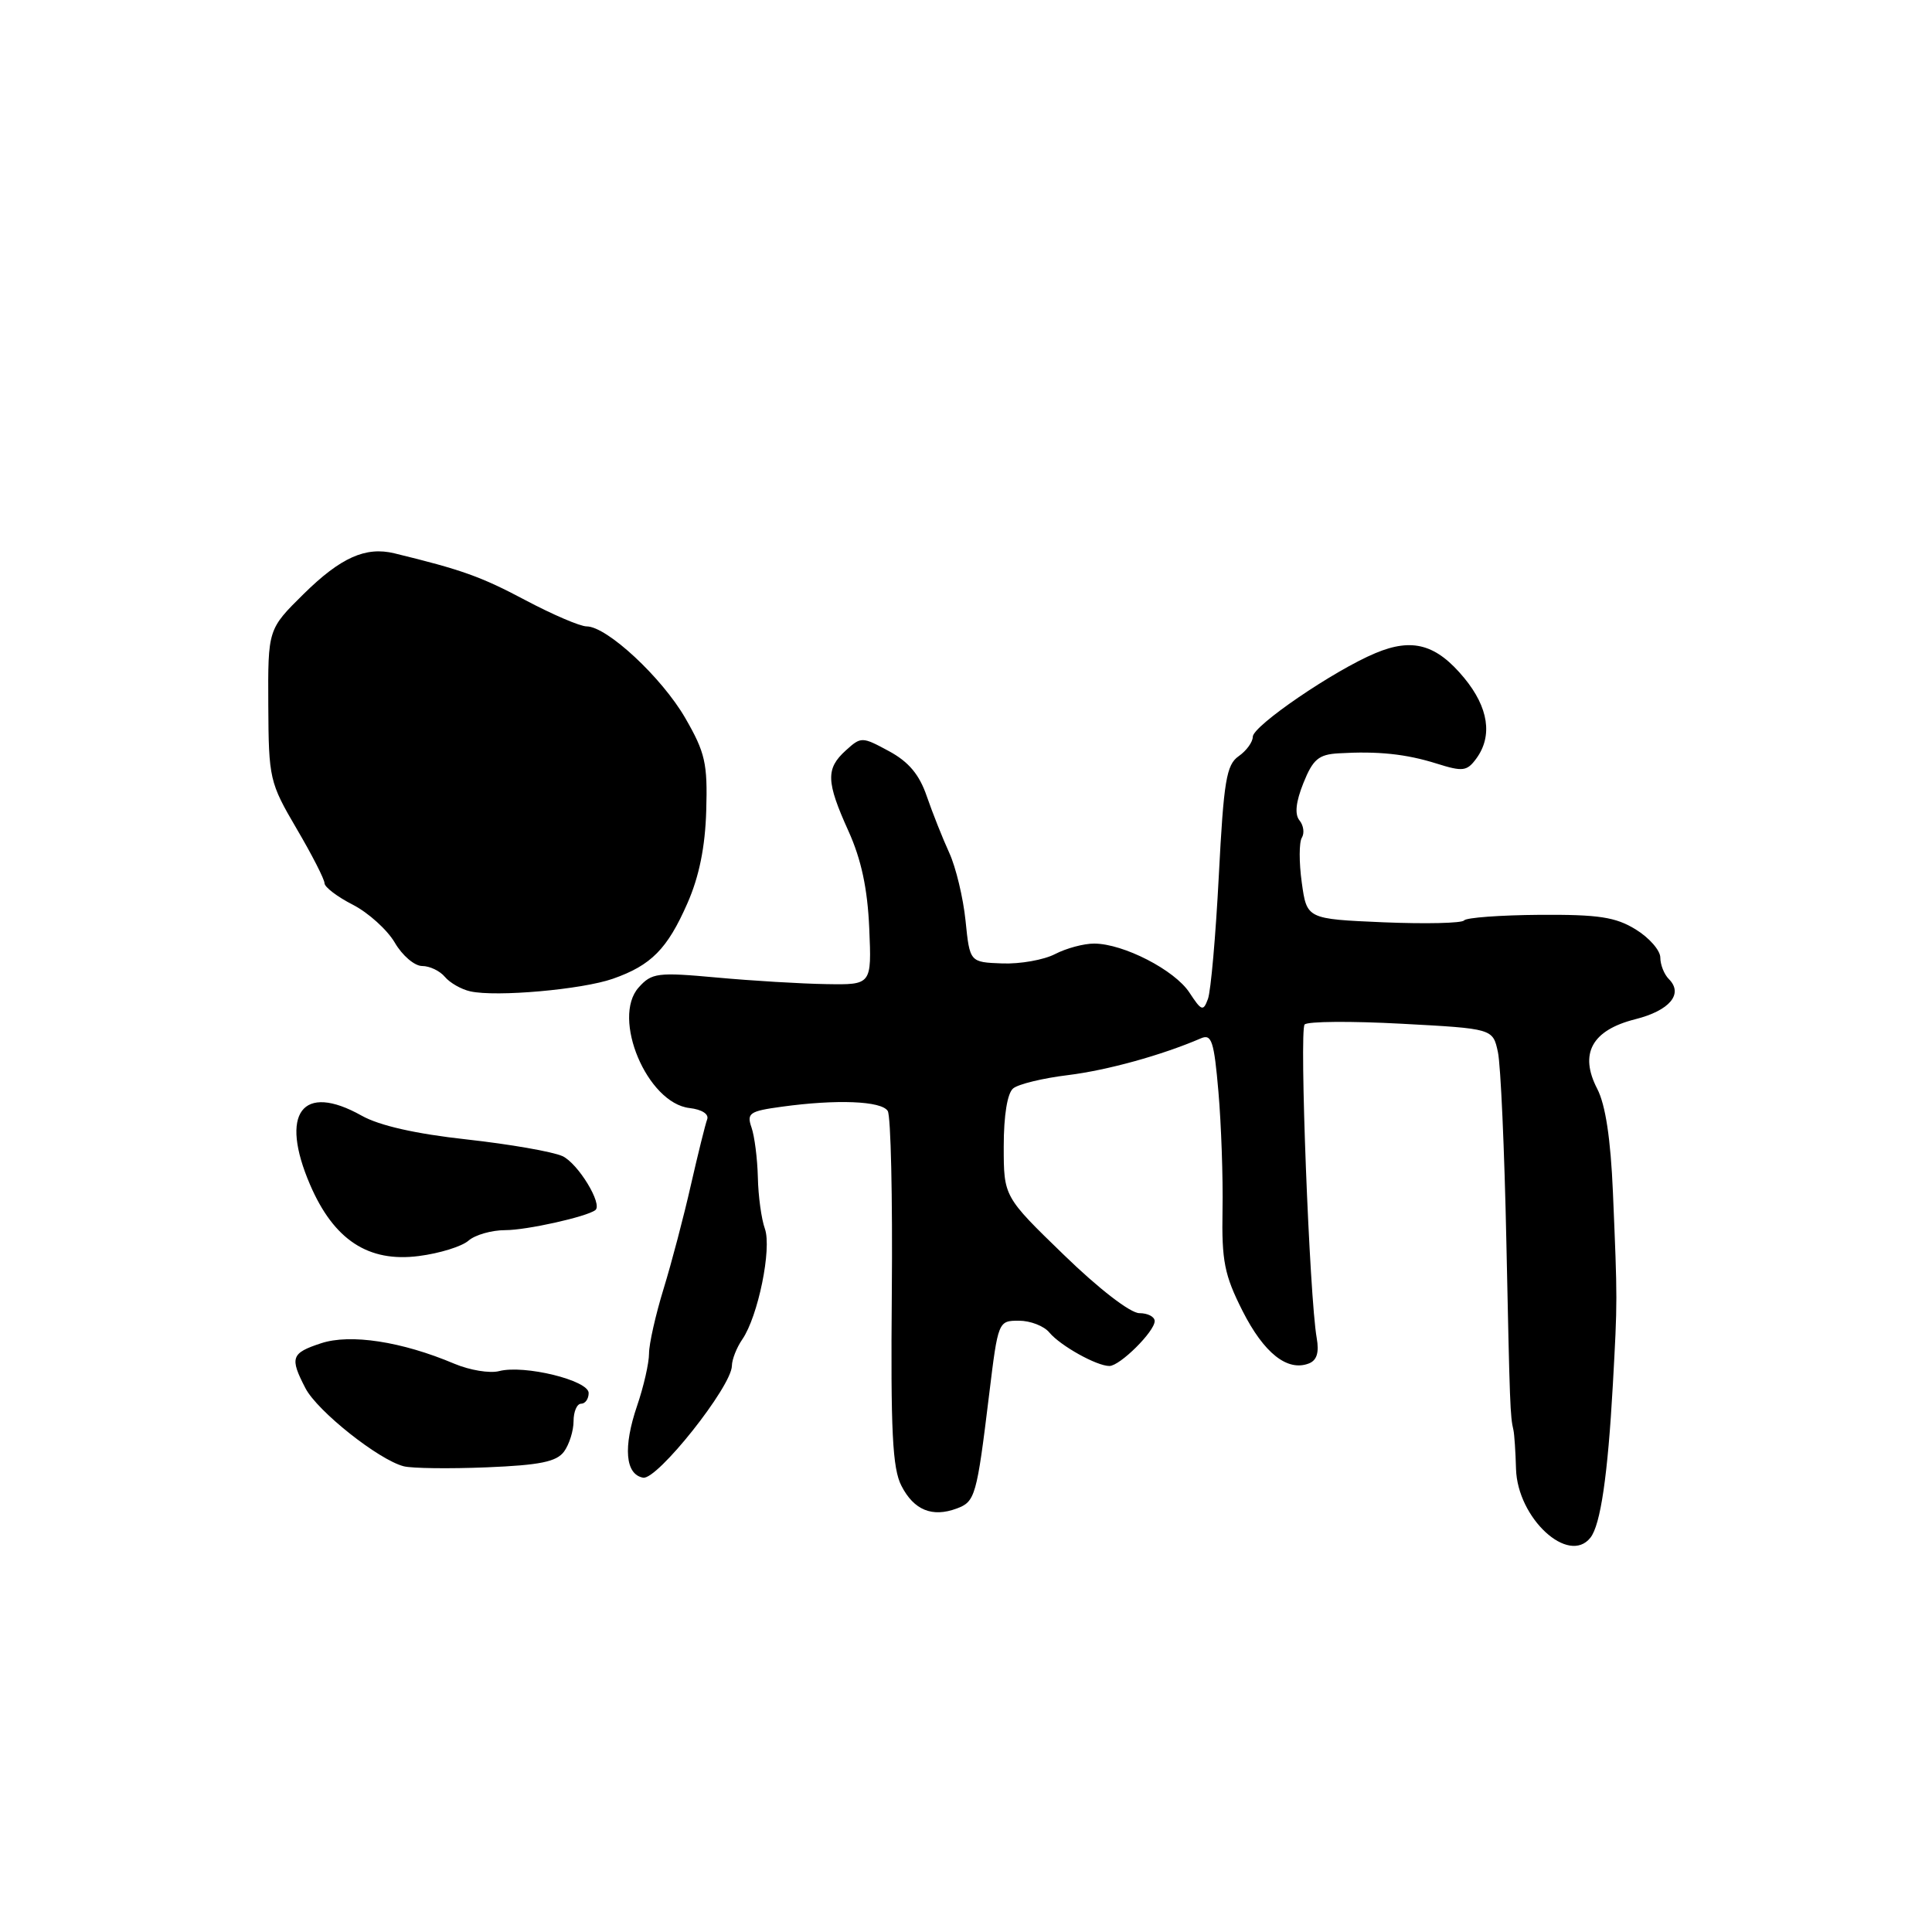 <?xml version="1.0" encoding="UTF-8" standalone="no"?>
<!DOCTYPE svg PUBLIC "-//W3C//DTD SVG 1.1//EN" "http://www.w3.org/Graphics/SVG/1.1/DTD/svg11.dtd" >
<svg xmlns="http://www.w3.org/2000/svg" xmlns:xlink="http://www.w3.org/1999/xlink" version="1.1" viewBox="0 0 256 256">
 <g >
 <path fill="currentColor"
d=" M 210.74 203.75 C 212.08 202.06 213.04 195.50 213.71 183.50 C 214.33 172.26 214.33 172.44 213.72 157.97 C 213.42 150.92 212.74 146.39 211.64 144.27 C 209.23 139.62 210.93 136.51 216.66 135.06 C 221.24 133.91 223.10 131.70 221.13 129.73 C 220.51 129.11 220.00 127.83 220.00 126.88 C 220.00 125.94 218.54 124.26 216.75 123.16 C 214.07 121.51 211.83 121.17 204.00 121.22 C 198.78 121.26 194.28 121.59 194.00 121.96 C 193.72 122.33 188.92 122.44 183.33 122.21 C 173.16 121.77 173.16 121.77 172.49 116.93 C 172.12 114.27 172.13 111.60 172.50 111.00 C 172.87 110.40 172.73 109.37 172.19 108.71 C 171.53 107.90 171.70 106.27 172.71 103.75 C 173.97 100.61 174.73 99.97 177.36 99.82 C 182.58 99.51 186.30 99.90 190.37 101.18 C 193.83 102.27 194.38 102.20 195.62 100.51 C 197.81 97.51 197.24 93.75 194.02 89.84 C 190.34 85.38 187.17 84.48 182.26 86.54 C 176.76 88.83 166.00 96.18 166.00 97.63 C 166.00 98.32 165.16 99.48 164.13 100.20 C 162.50 101.33 162.15 103.48 161.50 116.01 C 161.09 123.98 160.44 131.34 160.06 132.36 C 159.44 134.05 159.21 133.97 157.61 131.53 C 155.66 128.54 148.88 125.05 145.00 125.03 C 143.62 125.02 141.29 125.65 139.80 126.42 C 138.32 127.19 135.17 127.75 132.80 127.66 C 128.50 127.50 128.50 127.50 127.94 122.00 C 127.63 118.97 126.66 114.92 125.78 113.00 C 124.90 111.08 123.56 107.70 122.80 105.50 C 121.82 102.63 120.40 100.94 117.79 99.53 C 114.22 97.60 114.10 97.60 112.07 99.44 C 109.41 101.85 109.46 103.57 112.43 110.13 C 114.13 113.90 114.95 117.74 115.18 123.00 C 115.50 130.50 115.50 130.50 109.50 130.40 C 106.20 130.35 99.67 129.96 95.00 129.53 C 87.12 128.81 86.36 128.91 84.63 130.84 C 81.00 134.89 85.75 146.17 91.36 146.82 C 93.01 147.01 93.97 147.63 93.70 148.33 C 93.46 148.98 92.49 152.88 91.55 157.00 C 90.62 161.13 88.99 167.32 87.93 170.77 C 86.87 174.22 86.00 178.08 86.00 179.34 C 86.00 180.61 85.29 183.73 84.42 186.27 C 82.55 191.76 82.85 195.36 85.21 195.80 C 87.07 196.16 96.96 183.71 96.98 180.97 C 96.99 180.13 97.61 178.56 98.36 177.47 C 100.45 174.43 102.29 165.44 101.35 162.81 C 100.89 161.54 100.47 158.47 100.42 156.00 C 100.36 153.53 99.98 150.55 99.58 149.40 C 98.92 147.50 99.31 147.23 103.56 146.65 C 110.88 145.64 116.81 145.88 117.63 147.21 C 118.04 147.87 118.28 158.68 118.17 171.23 C 118.01 189.67 118.25 194.59 119.45 196.89 C 121.10 200.10 123.52 201.09 126.76 199.89 C 129.22 198.98 129.42 198.29 131.07 184.75 C 132.25 175.07 132.28 175.00 135.01 175.00 C 136.52 175.00 138.34 175.70 139.05 176.57 C 140.51 178.32 145.31 181.00 147.00 181.00 C 148.39 181.00 153.00 176.43 153.00 175.05 C 153.00 174.47 152.08 174.00 150.97 174.00 C 149.78 174.00 145.59 170.77 140.97 166.28 C 133.00 158.56 133.00 158.56 133.00 151.90 C 133.00 147.79 133.48 144.85 134.25 144.22 C 134.94 143.65 138.20 142.86 141.50 142.46 C 146.75 141.81 153.91 139.83 159.14 137.58 C 160.55 136.97 160.87 137.97 161.45 144.69 C 161.82 148.98 162.07 156.03 161.99 160.34 C 161.87 167.11 162.24 168.95 164.65 173.72 C 167.48 179.30 170.58 181.76 173.42 180.67 C 174.49 180.26 174.81 179.22 174.47 177.29 C 173.51 171.89 172.15 136.49 172.87 135.75 C 173.28 135.33 179.05 135.29 185.71 135.65 C 197.81 136.30 197.81 136.30 198.48 139.40 C 198.85 141.10 199.35 152.40 199.60 164.50 C 200.06 186.46 200.10 187.62 200.54 189.50 C 200.66 190.05 200.82 192.36 200.88 194.64 C 201.07 201.17 207.84 207.42 210.74 203.75 Z  M 74.74 192.34 C 75.43 191.39 76.00 189.58 76.00 188.31 C 76.00 187.04 76.45 186.00 77.00 186.00 C 77.55 186.00 78.00 185.36 78.00 184.58 C 78.00 182.90 69.45 180.81 66.13 181.68 C 64.90 182.00 62.24 181.56 60.20 180.70 C 53.23 177.75 46.41 176.71 42.54 177.99 C 38.58 179.29 38.37 179.89 40.47 183.94 C 42.04 186.98 50.18 193.44 53.50 194.29 C 54.60 194.57 59.55 194.63 64.49 194.43 C 71.55 194.14 73.75 193.69 74.74 192.34 Z  M 62.08 164.39 C 62.95 163.63 65.14 163.00 66.96 163.00 C 69.79 163.00 77.69 161.24 78.88 160.35 C 79.91 159.59 76.58 154.13 74.52 153.19 C 73.22 152.60 67.52 151.61 61.83 150.98 C 55.08 150.24 50.26 149.15 47.92 147.83 C 40.04 143.41 37.00 147.49 41.09 156.99 C 44.24 164.30 48.81 167.30 55.50 166.43 C 58.25 166.08 61.21 165.16 62.08 164.39 Z  M 81.21 129.69 C 86.29 127.91 88.43 125.74 91.09 119.68 C 92.64 116.16 93.44 112.23 93.58 107.41 C 93.77 101.15 93.44 99.72 90.81 95.16 C 87.70 89.77 80.42 83.00 77.73 83.00 C 76.87 83.00 73.20 81.43 69.57 79.50 C 63.73 76.40 61.18 75.49 52.27 73.32 C 48.45 72.39 45.14 73.87 40.23 78.71 C 35.50 83.38 35.50 83.38 35.55 93.44 C 35.60 103.19 35.72 103.69 39.30 109.80 C 41.34 113.27 43.00 116.52 43.00 117.03 C 43.00 117.54 44.69 118.83 46.75 119.88 C 48.81 120.94 51.31 123.20 52.31 124.90 C 53.30 126.61 54.93 128.00 55.93 128.00 C 56.94 128.00 58.29 128.65 58.95 129.44 C 59.61 130.23 61.13 131.10 62.32 131.36 C 65.76 132.13 77.13 131.12 81.21 129.69 Z "/>
</g>
</svg>